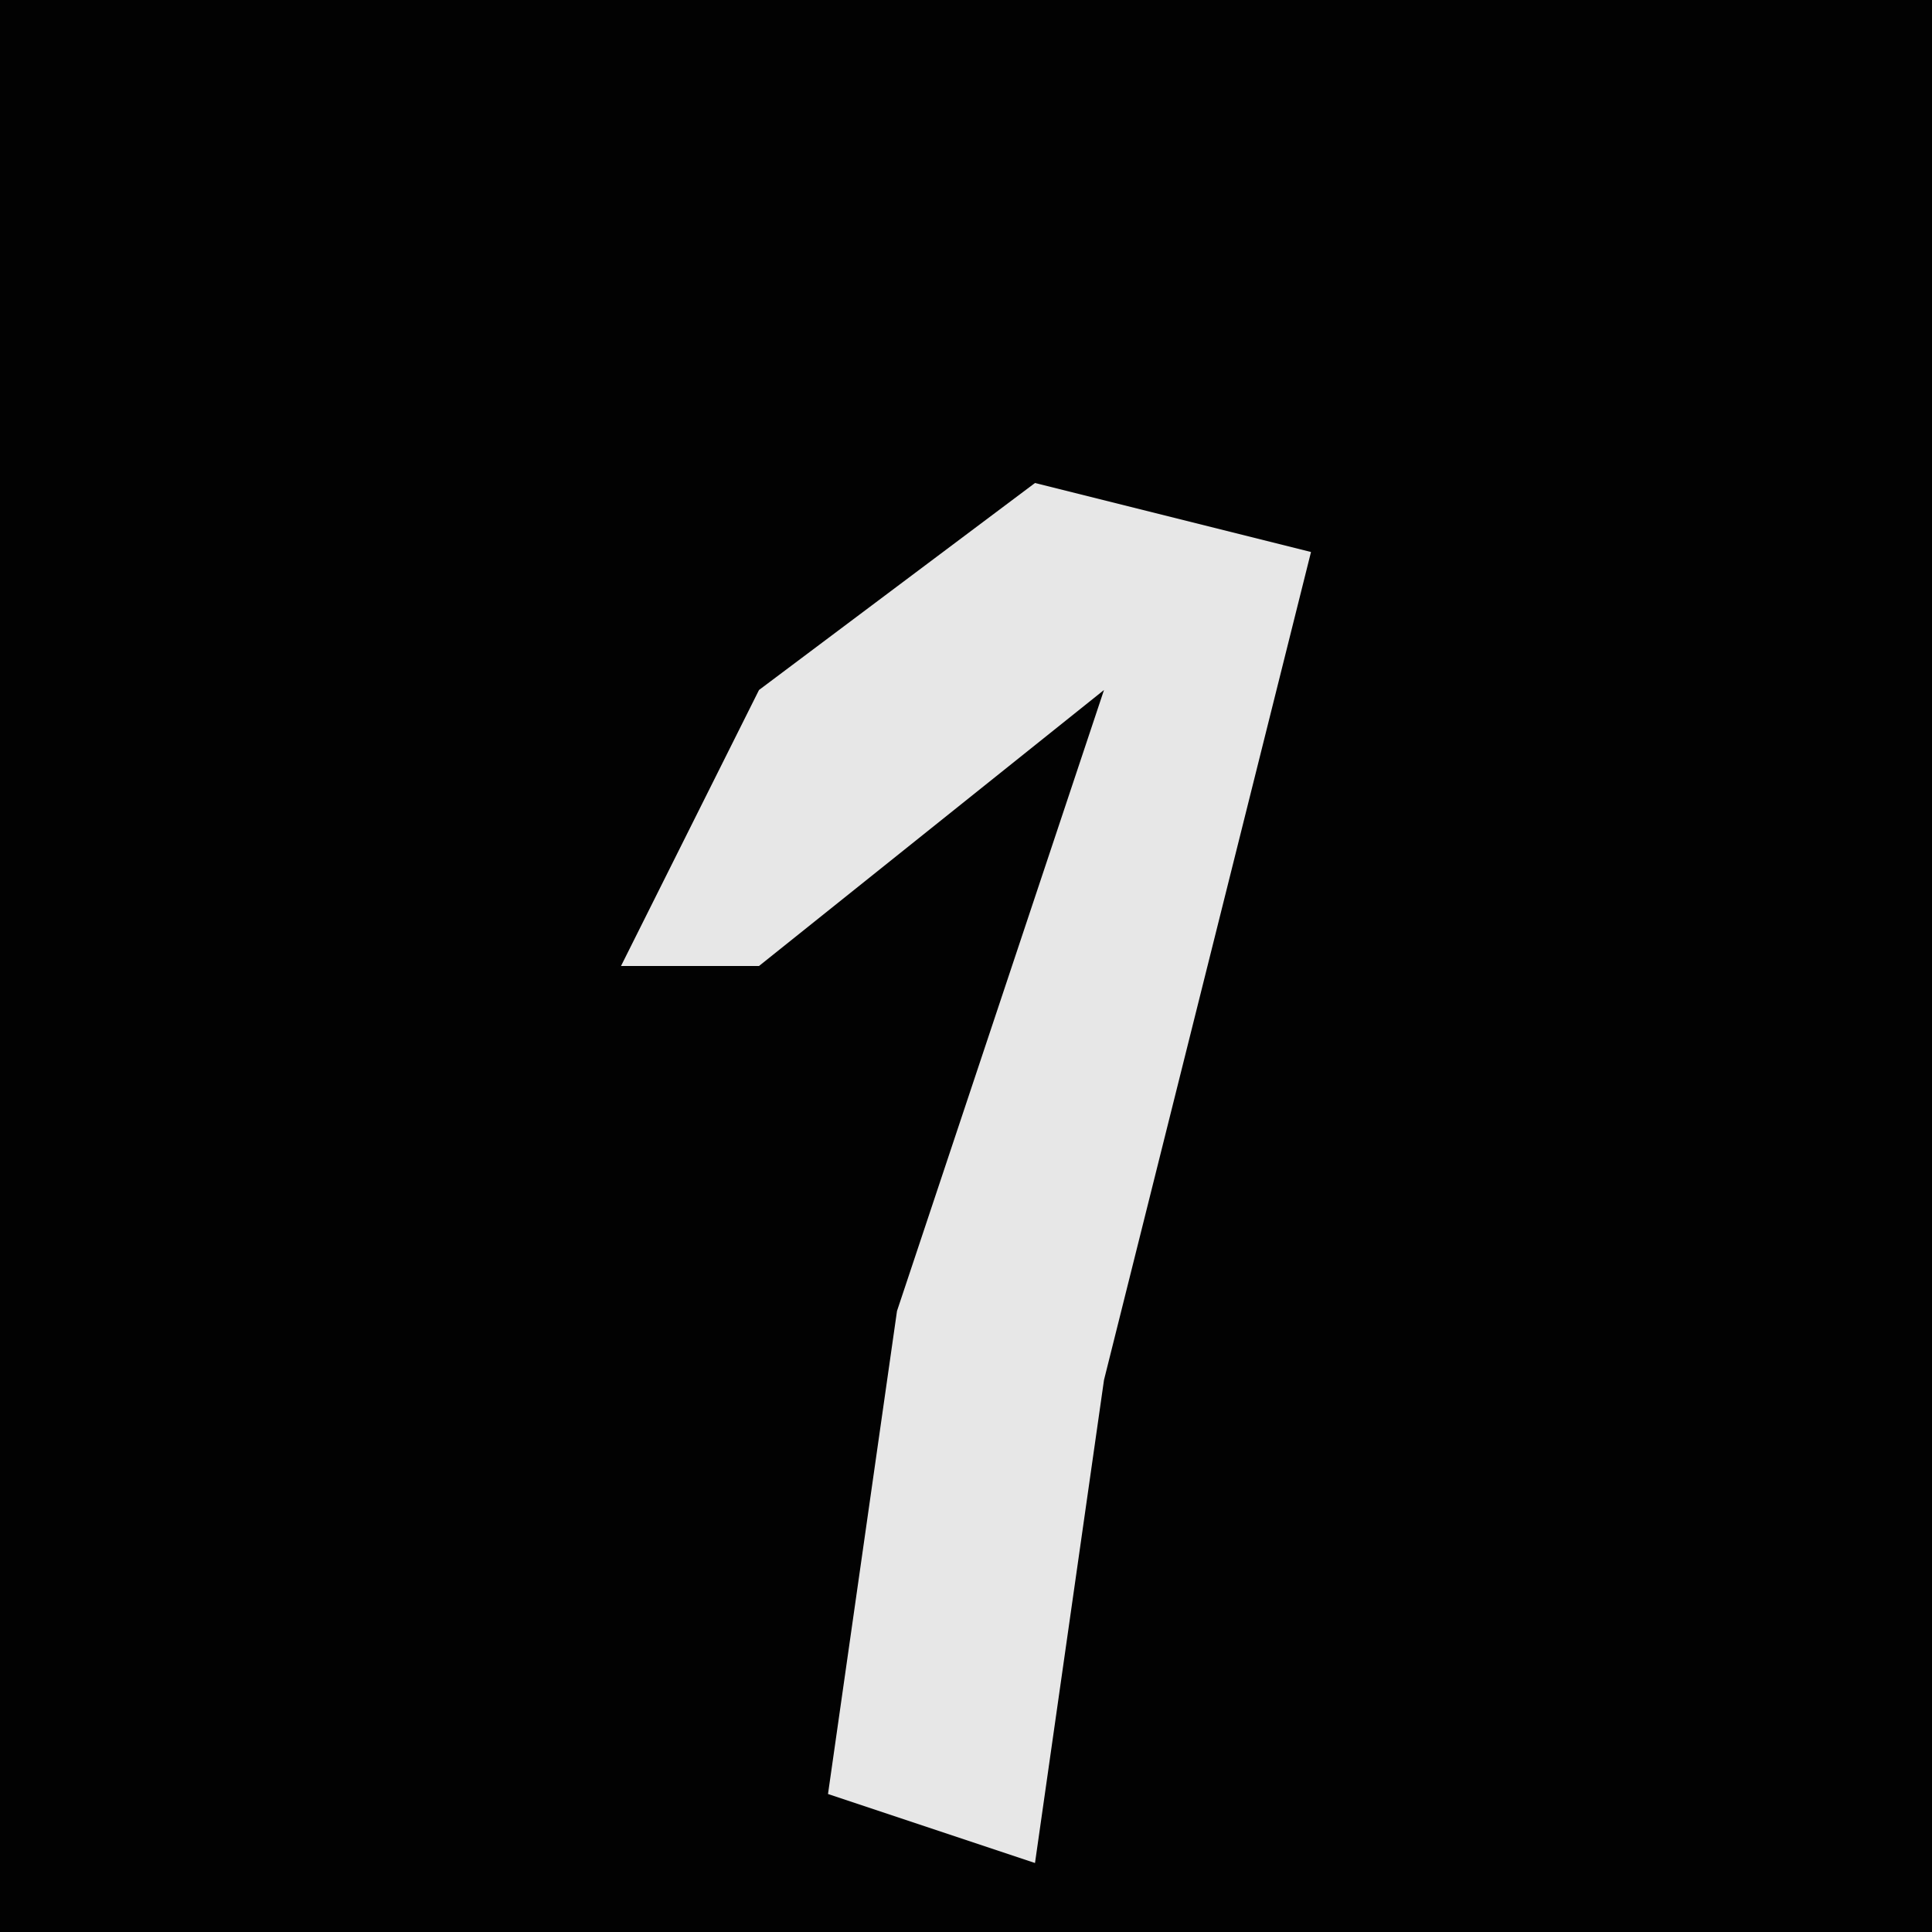 <?xml version="1.0" encoding="UTF-8"?>
<svg version="1.1" xmlns="http://www.w3.org/2000/svg" width="28" height="28">
<path d="M0,0 L28,0 L28,28 L0,28 Z " fill="#020202" transform="translate(0,0)"/>
<path d="M0,0 L4,1 L1,13 L0,20 L-3,19 L-2,12 L1,3 L-4,7 L-6,7 L-4,3 Z " fill="#E7E7E7" transform="translate(15,7)"/>
</svg>
